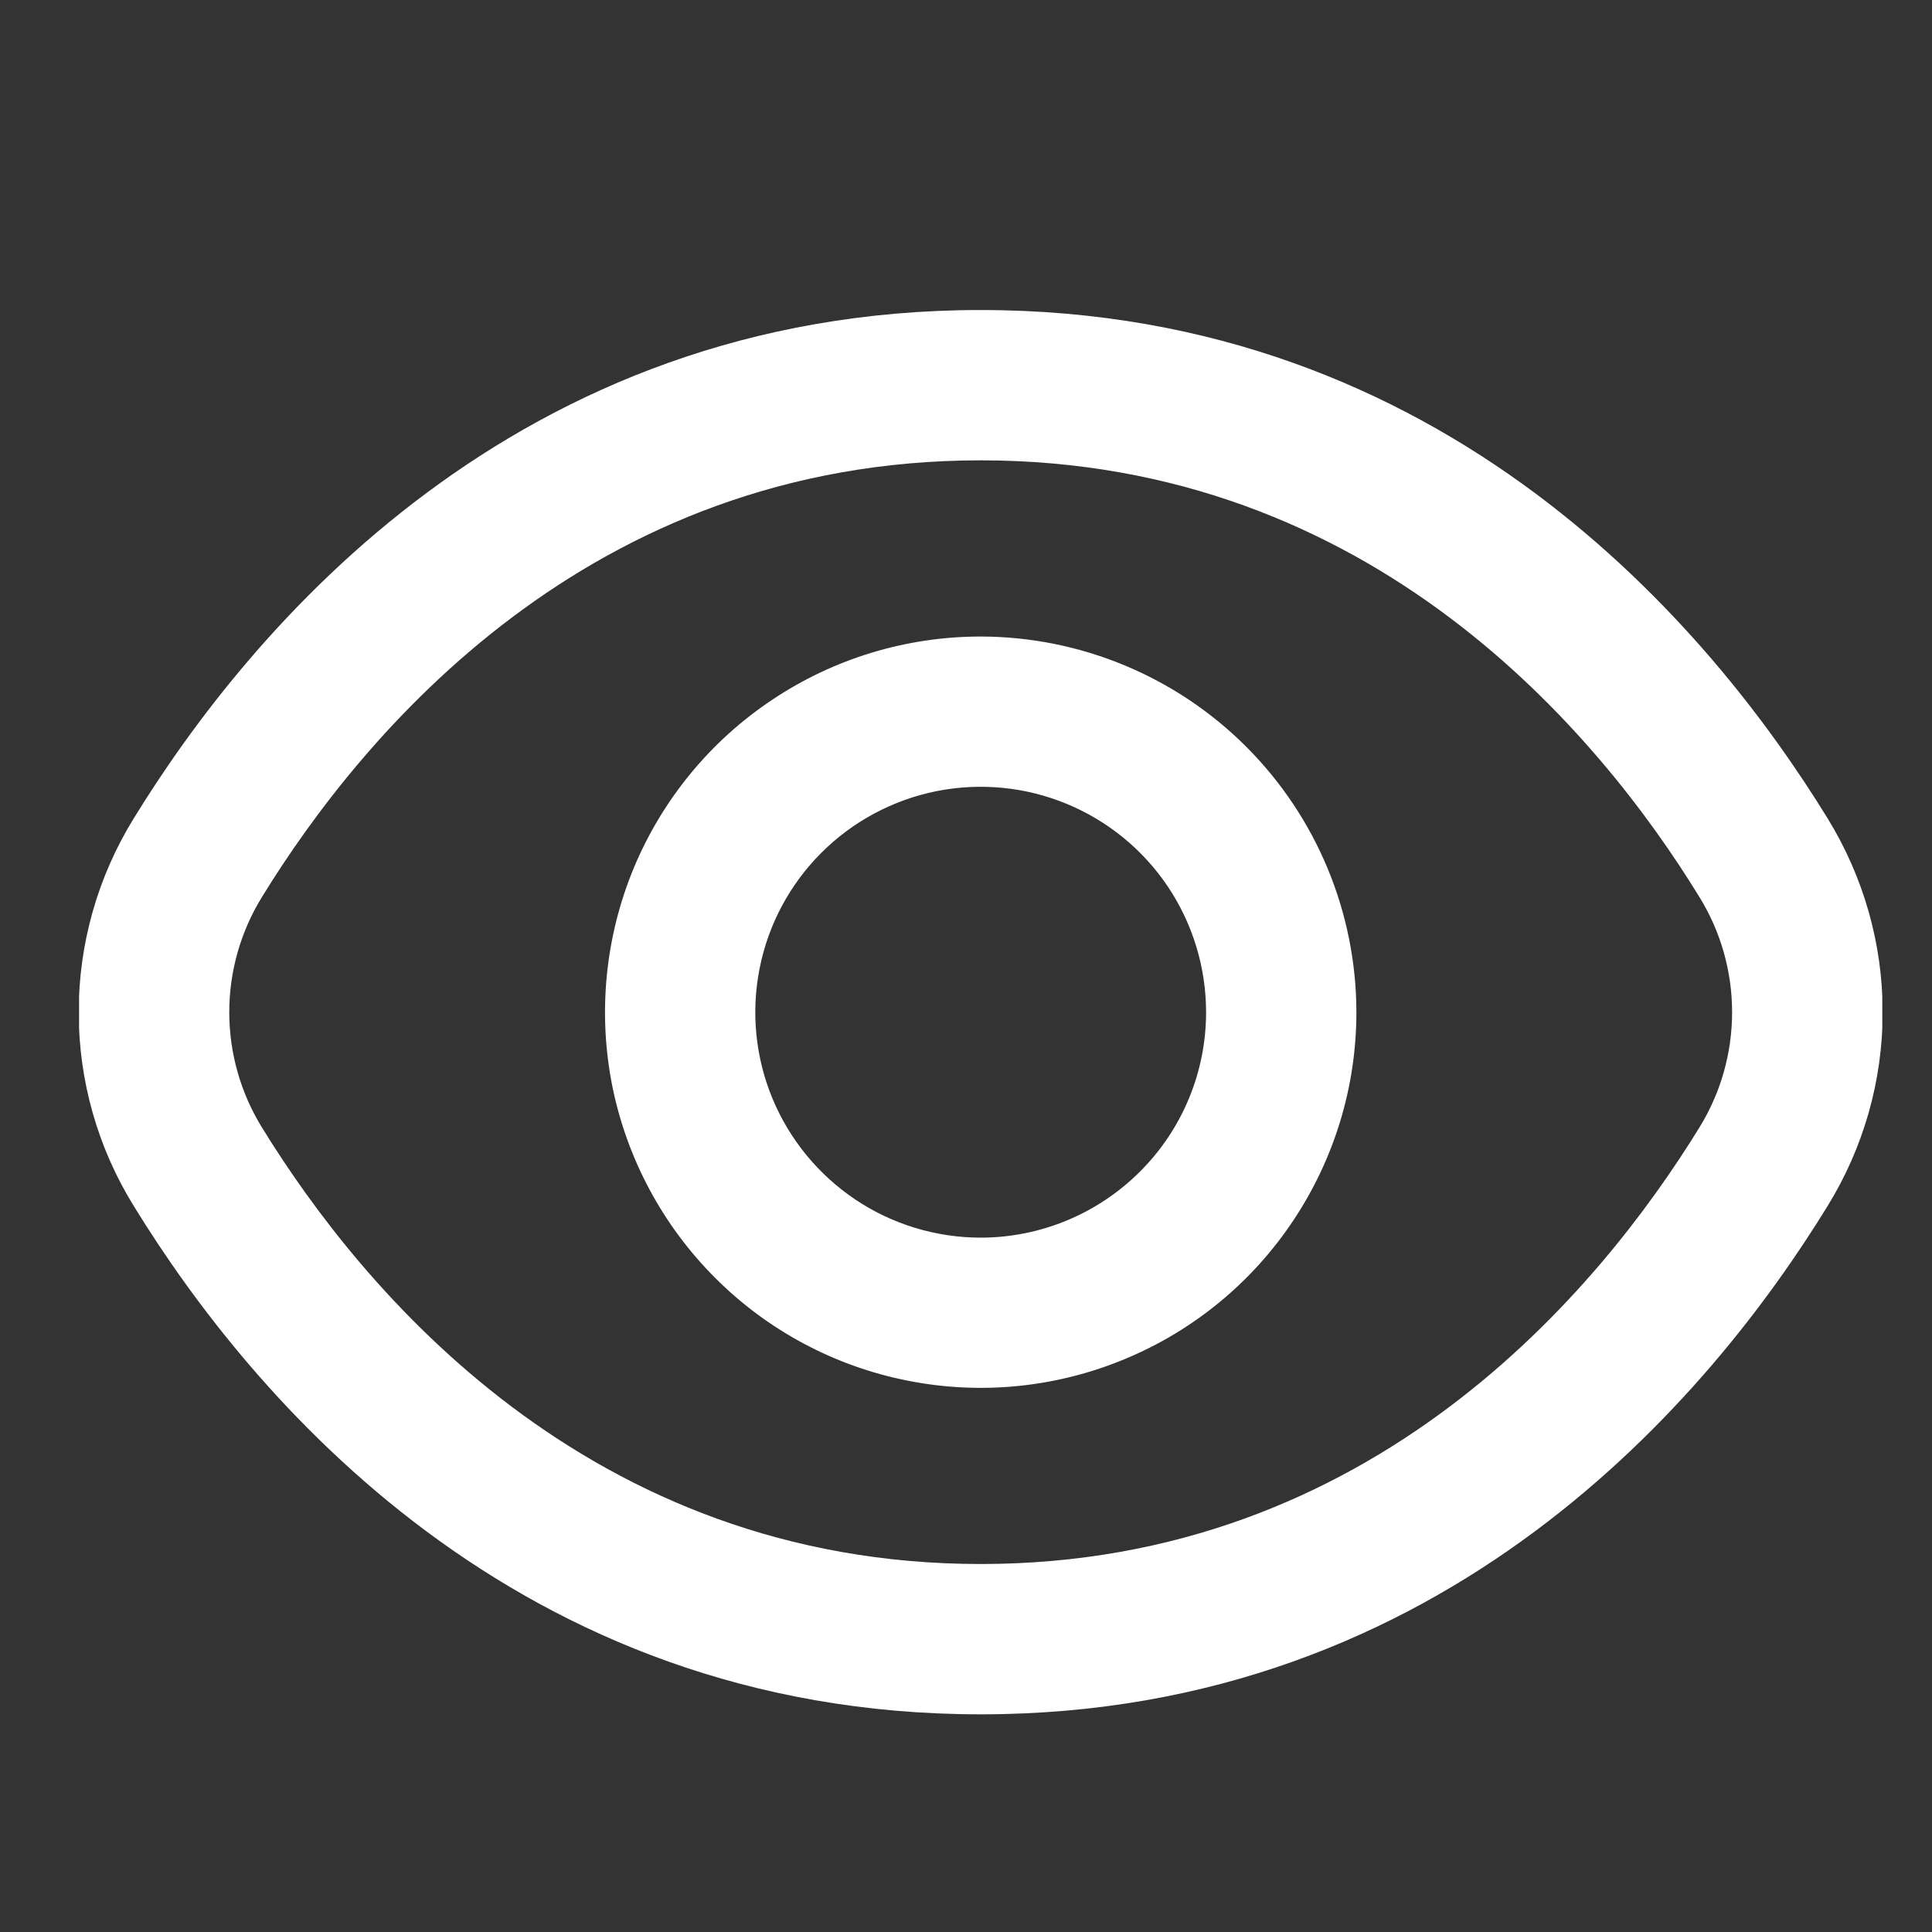 <svg width="15" height="15" viewBox="0 0 15 15" fill="none" xmlns="http://www.w3.org/2000/svg">
<rect x="0" y="0" width="15" height="15" fill="#333333" stroke="none"/>
<g clip-path="url(#clip0_117_6632)">
<path d="M14.189 6.353C13.284 4.88 11.226 2.407 7.614 2.407C4.002 2.407 1.944 4.88 1.039 6.353C0.759 6.806 0.611 7.327 0.611 7.859C0.611 8.391 0.759 8.912 1.039 9.364C1.944 10.838 4.002 13.31 7.614 13.31C11.226 13.31 13.284 10.838 14.189 9.364C14.468 8.912 14.617 8.391 14.617 7.859C14.617 7.327 14.468 6.806 14.189 6.353ZM13.194 8.754C12.417 10.017 10.658 12.143 7.614 12.143C4.569 12.143 2.811 10.017 2.034 8.754C1.868 8.485 1.78 8.175 1.78 7.859C1.78 7.543 1.868 7.233 2.034 6.964C2.811 5.7 4.569 3.574 7.614 3.574C10.658 3.574 12.417 5.698 13.194 6.964C13.36 7.233 13.448 7.543 13.448 7.859C13.448 8.175 13.36 8.485 13.194 8.754Z" fill="white"/>
<path d="M7.614 4.942C7.037 4.942 6.473 5.113 5.994 5.434C5.514 5.754 5.14 6.21 4.919 6.743C4.699 7.275 4.641 7.862 4.753 8.428C4.866 8.993 5.144 9.513 5.552 9.921C5.959 10.329 6.479 10.607 7.045 10.719C7.611 10.832 8.197 10.774 8.73 10.553C9.263 10.333 9.719 9.959 10.039 9.479C10.36 8.999 10.531 8.436 10.531 7.859C10.53 7.085 10.222 6.344 9.675 5.797C9.129 5.251 8.387 4.943 7.614 4.942ZM7.614 9.609C7.268 9.609 6.929 9.506 6.642 9.314C6.354 9.121 6.13 8.848 5.997 8.528C5.865 8.209 5.83 7.857 5.898 7.517C5.965 7.178 6.132 6.866 6.377 6.621C6.621 6.377 6.933 6.21 7.273 6.142C7.612 6.075 7.964 6.109 8.284 6.242C8.603 6.374 8.877 6.599 9.069 6.886C9.261 7.174 9.364 7.513 9.364 7.859C9.364 8.323 9.18 8.768 8.851 9.096C8.523 9.424 8.078 9.609 7.614 9.609Z" fill="white"/>
</g>
<defs>
<clipPath id="clip0_117_6632">
<rect width="14" height="14" fill="white" transform="translate(0.614 0.859)"/>
</clipPath>
</defs>
</svg>